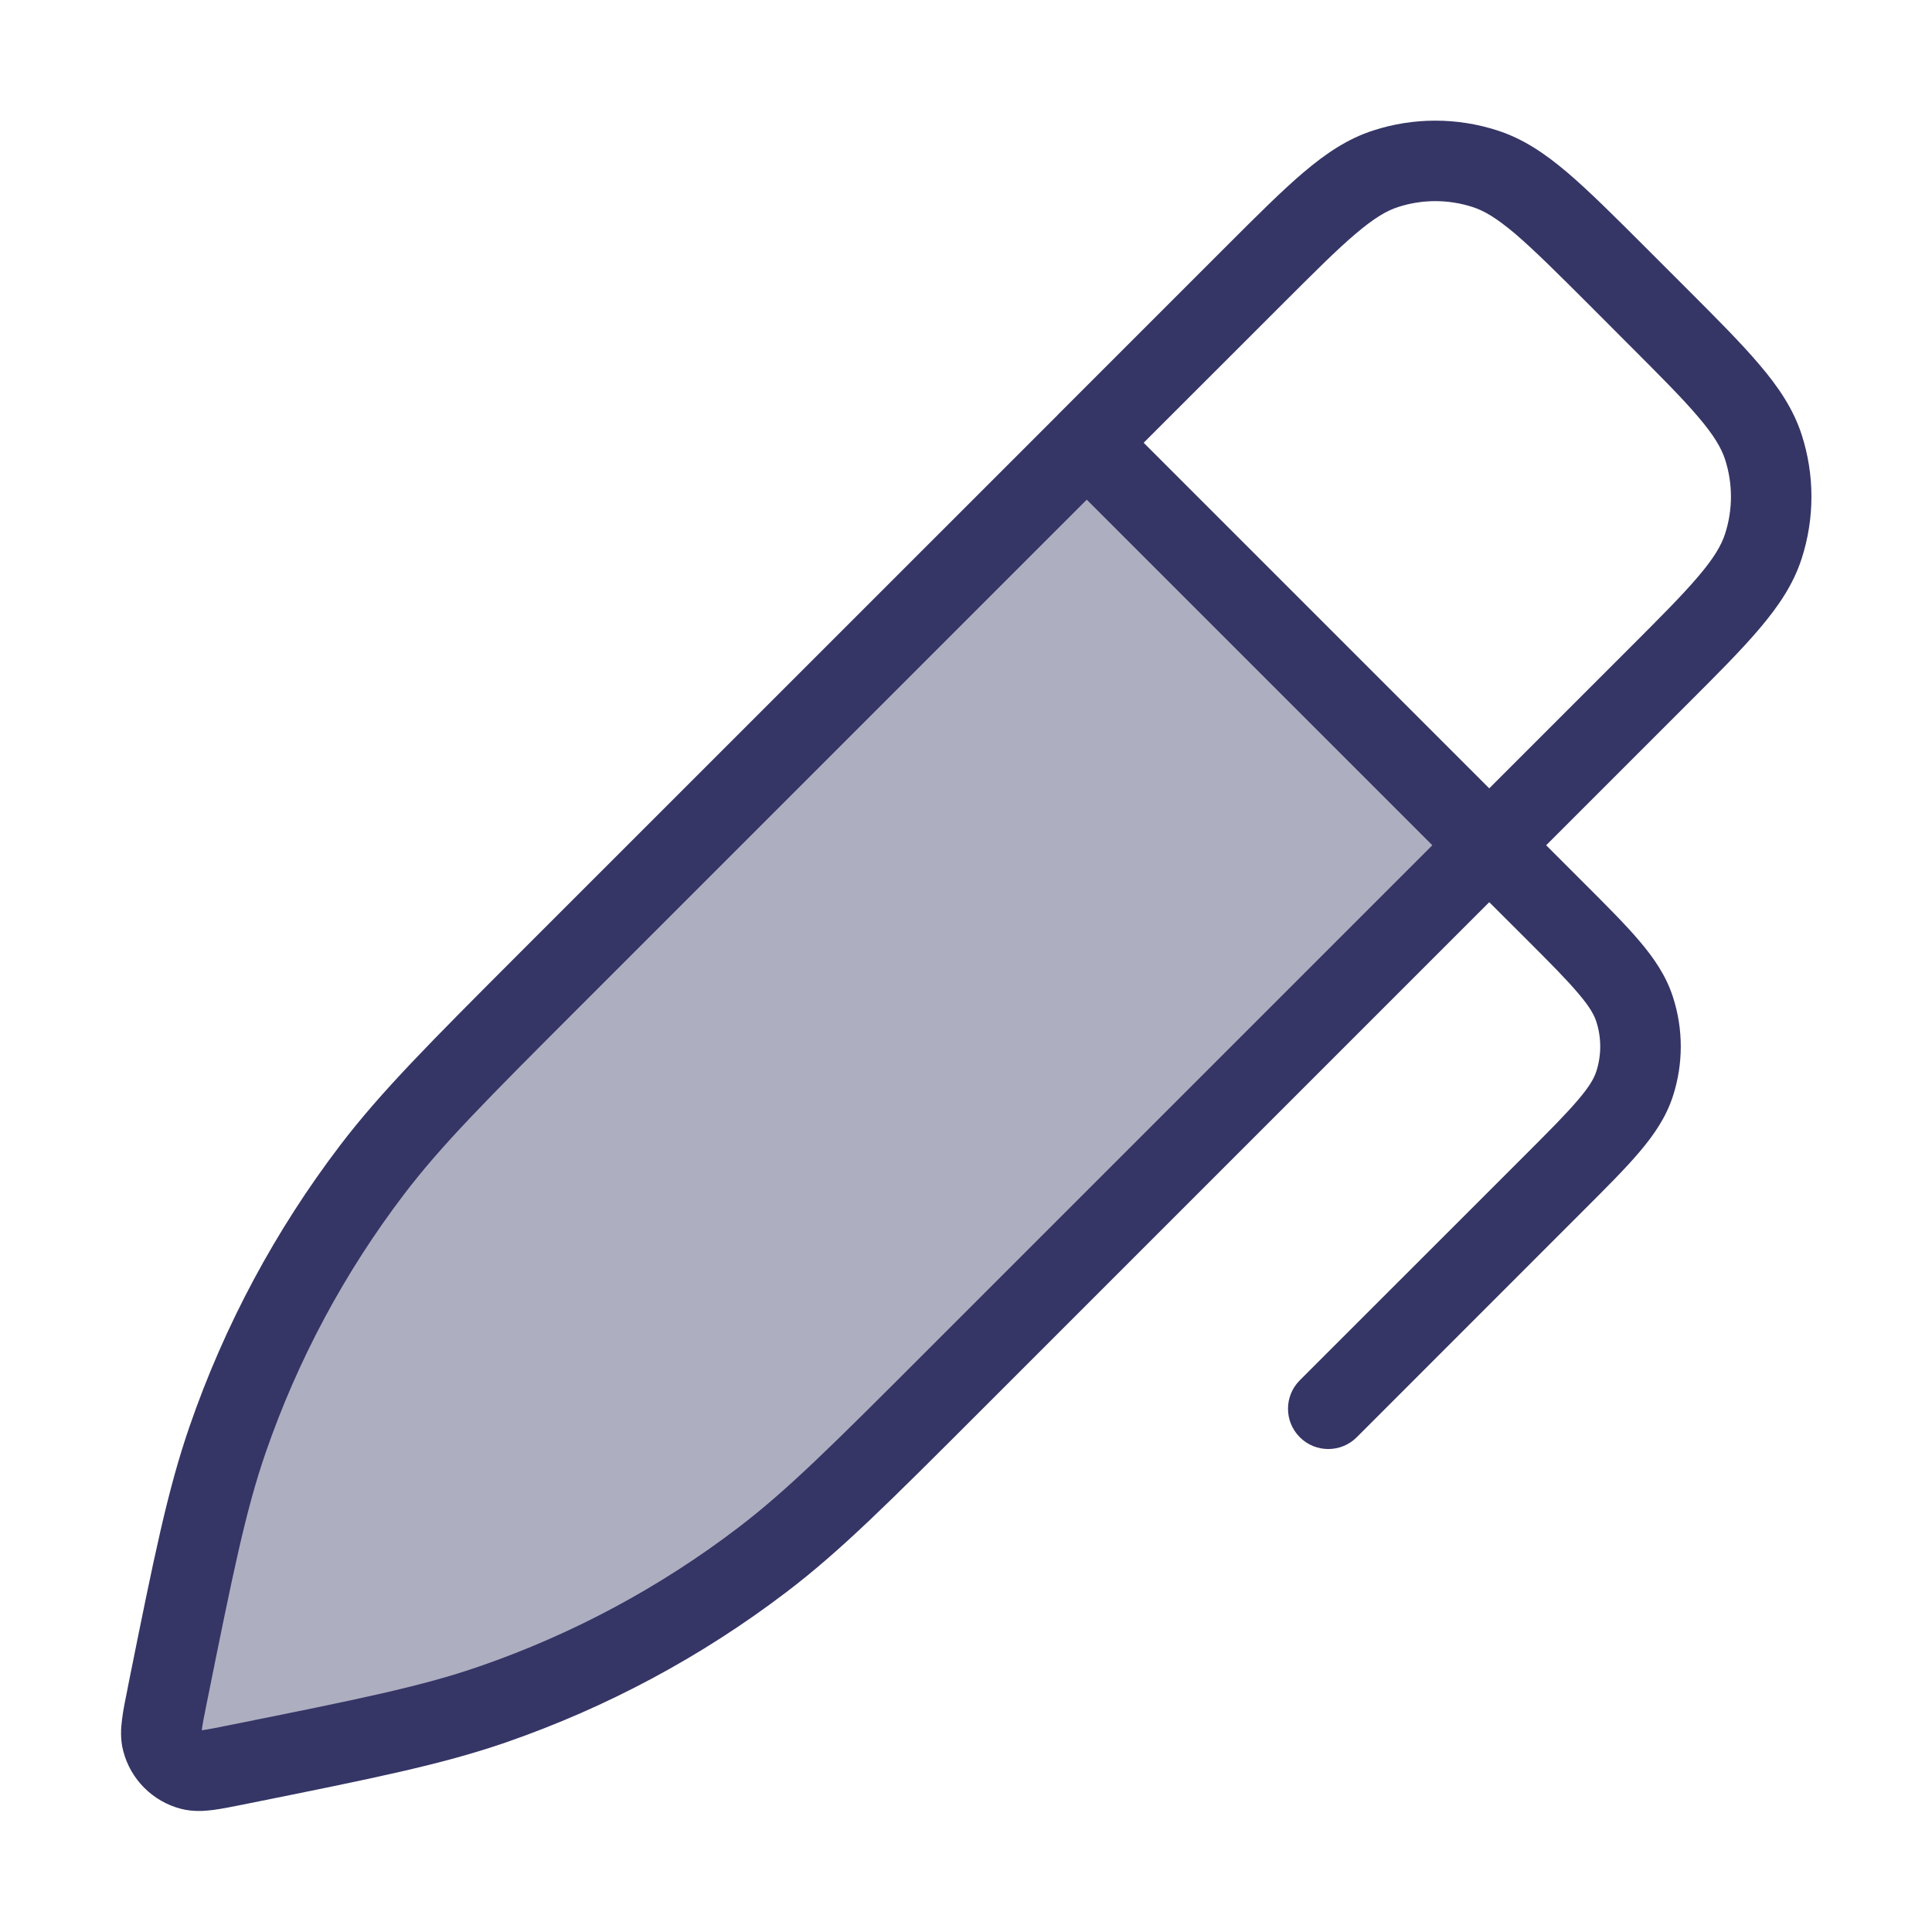 <svg width="24" height="24" viewBox="0 0 24 24" fill="none" xmlns="http://www.w3.org/2000/svg">
<path opacity="0.4" d="M13.5 5.5L6.857 12.143C5.693 13.306 5.111 13.888 4.621 14.532C3.85 15.545 3.245 16.674 2.829 17.877C2.564 18.641 2.402 19.449 2.076 21.064C2.016 21.365 1.986 21.515 2.014 21.627C2.06 21.802 2.197 21.94 2.373 21.985C2.485 22.014 2.635 21.984 2.935 21.924C4.551 21.598 5.359 21.436 6.123 21.171C7.326 20.755 8.455 20.15 9.468 19.378C10.111 18.888 10.694 18.306 11.859 17.14L18.5 10.5L13.5 5.5Z" fill="#353566"/>
<path fill-rule="evenodd" clip-rule="evenodd" d="M18.603 1.621C18.101 1.458 17.56 1.458 17.058 1.621C16.742 1.723 16.471 1.905 16.192 2.142C15.922 2.371 15.613 2.68 15.23 3.063L13.155 5.138C13.152 5.141 13.149 5.144 13.147 5.146C13.144 5.149 13.141 5.152 13.139 5.155L6.473 11.82C5.339 12.955 4.735 13.559 4.224 14.229C3.421 15.284 2.79 16.46 2.357 17.713C2.081 18.509 1.912 19.348 1.595 20.923L1.584 20.981C1.556 21.118 1.53 21.246 1.517 21.352C1.502 21.463 1.492 21.604 1.531 21.752C1.622 22.104 1.897 22.379 2.249 22.47C2.397 22.508 2.538 22.498 2.648 22.484C2.755 22.47 2.882 22.444 3.019 22.417L3.078 22.405C4.653 22.088 5.491 21.919 6.287 21.644C7.54 21.21 8.716 20.58 9.771 19.776C10.442 19.266 11.046 18.661 12.182 17.525L18.5 11.207L18.95 11.656C19.253 11.959 19.458 12.165 19.604 12.338C19.747 12.505 19.803 12.607 19.83 12.691C19.895 12.892 19.895 13.108 19.83 13.309C19.803 13.393 19.747 13.495 19.604 13.662C19.458 13.835 19.253 14.041 18.95 14.344L16.147 17.146C15.951 17.342 15.951 17.658 16.147 17.854C16.342 18.049 16.659 18.049 16.854 17.854L19.671 15.036C19.956 14.751 20.191 14.517 20.366 14.31C20.549 14.095 20.697 13.877 20.781 13.618C20.912 13.216 20.912 12.784 20.781 12.382C20.697 12.123 20.549 11.905 20.366 11.69C20.191 11.483 19.956 11.249 19.671 10.964L19.207 10.5L20.936 8.771C21.32 8.388 21.629 8.079 21.858 7.808C22.095 7.529 22.277 7.259 22.38 6.942C22.543 6.44 22.543 5.899 22.38 5.397C22.277 5.081 22.095 4.81 21.858 4.532C21.629 4.261 21.32 3.952 20.937 3.569L20.432 3.064C20.049 2.681 19.739 2.372 19.469 2.142C19.19 1.905 18.919 1.723 18.603 1.621ZM18.5 9.793L20.214 8.079C20.616 7.677 20.896 7.397 21.096 7.161C21.293 6.93 21.383 6.774 21.429 6.633C21.527 6.332 21.527 6.008 21.429 5.706C21.383 5.566 21.293 5.41 21.096 5.179C20.896 4.943 20.616 4.663 20.214 4.261L19.74 3.786C19.338 3.384 19.057 3.105 18.822 2.904C18.59 2.708 18.435 2.617 18.294 2.572C17.993 2.474 17.668 2.474 17.367 2.572C17.226 2.617 17.071 2.708 16.84 2.904C16.604 3.104 16.324 3.384 15.922 3.786L14.207 5.5L18.5 9.793ZM13.5 6.207L7.211 12.496C6.038 13.669 5.485 14.224 5.02 14.835C4.281 15.806 3.701 16.887 3.302 18.04C3.051 18.765 2.895 19.535 2.567 21.163C2.535 21.321 2.517 21.413 2.508 21.481L2.507 21.494L2.52 21.492C2.587 21.483 2.68 21.465 2.837 21.433C4.466 21.106 5.235 20.95 5.96 20.699C7.113 20.3 8.195 19.72 9.165 18.981C9.776 18.516 10.332 17.962 11.506 16.787L17.793 10.5L13.5 6.207Z" fill="#353566"/>
</svg>
